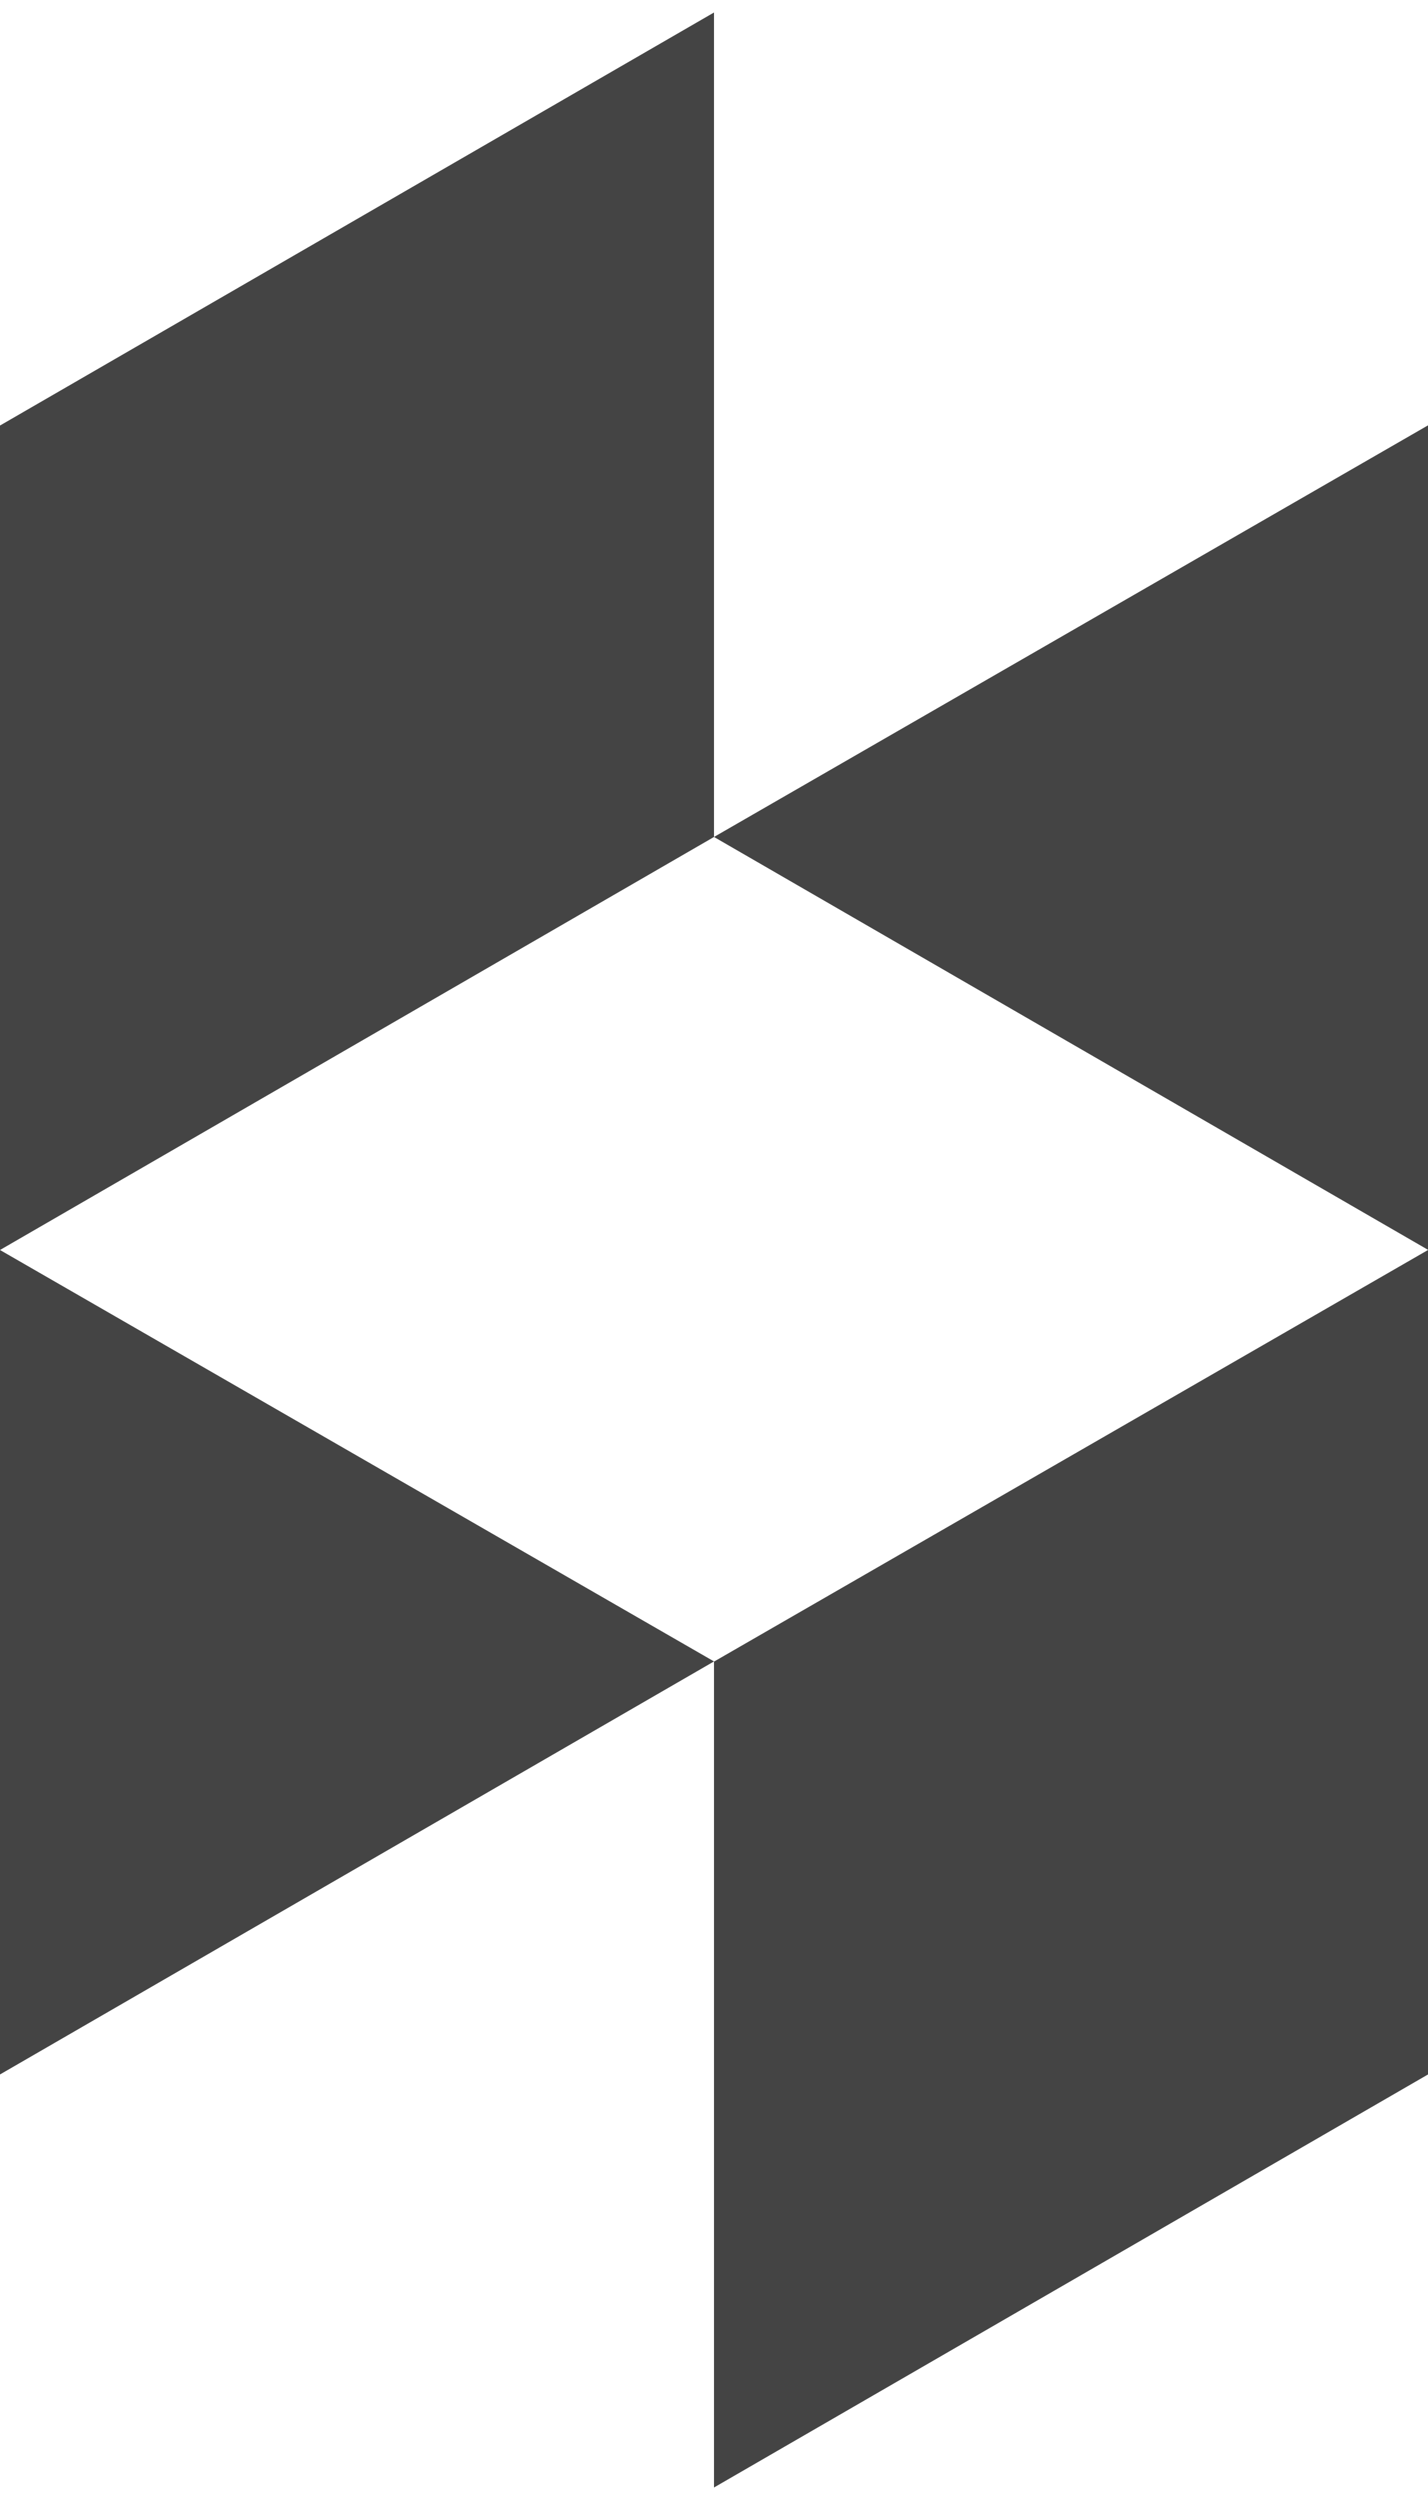 <?xml version="1.0" encoding="utf-8"?>
<!-- Generated by IcoMoon.io -->
<!DOCTYPE svg PUBLIC "-//W3C//DTD SVG 1.1//EN" "http://www.w3.org/Graphics/SVG/1.1/DTD/svg11.dtd">
<svg version="1.1" xmlns="http://www.w3.org/2000/svg" xmlns:xlink="http://www.w3.org/1999/xlink" width="8" height="14" viewBox="0 0 8 14">
<path fill="#444444" d="M4 9.305l4-2.305v4.617l-4 2.313v-4.625zM0 7v4.617l4-2.313zM4 0.070v4.617l-4 2.313v-4.617zM4 4.687l4-2.305v4.617z"></path>
</svg>
